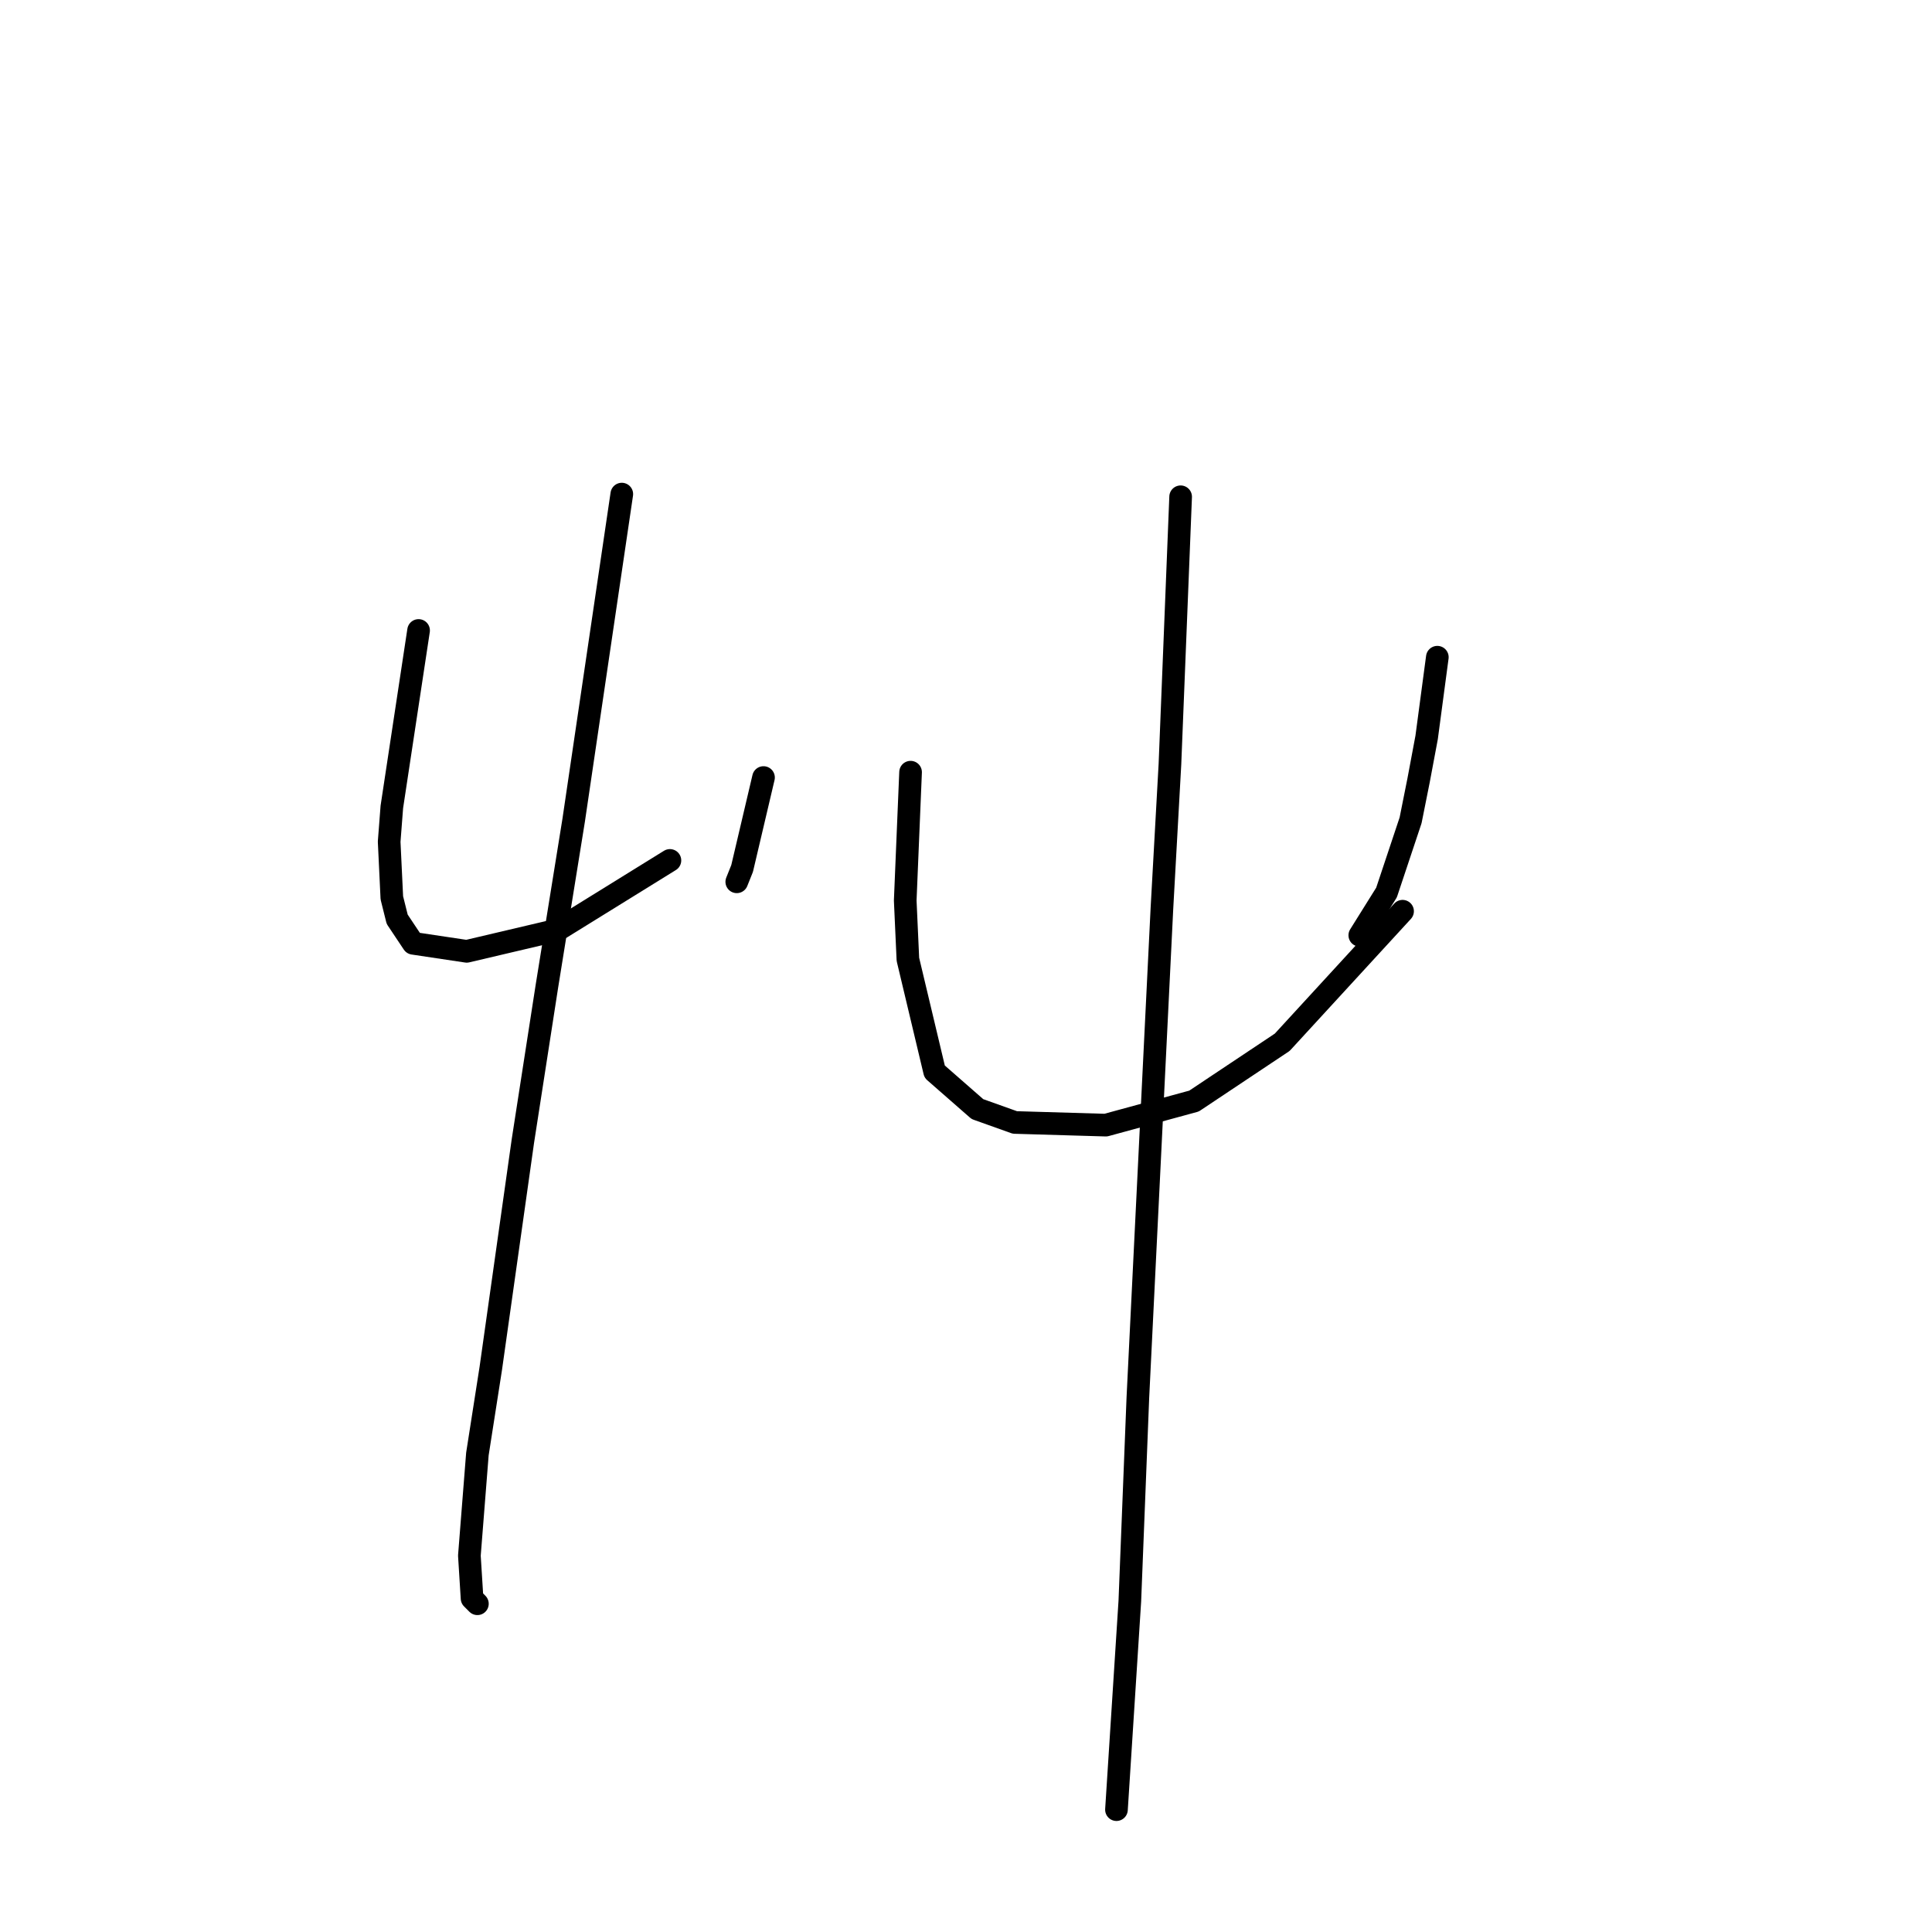 <?xml version="1.0" standalone="no"?>
    <svg width="256" height="256" xmlns="http://www.w3.org/2000/svg" version="1.1">
    <polyline stroke="black" stroke-width="3" stroke-linecap="round" fill="transparent" stroke-linejoin="round" points="55.464 83.54 53.692 95.232 51.921 106.924 51.566 111.53 51.921 118.97 52.629 121.805 54.755 124.994 61.841 126.056 73.888 123.222 88.768 114.01 88.768 114.01 " />
        <polyline stroke="black" stroke-width="3" stroke-linecap="round" fill="transparent" stroke-linejoin="round" points="101.169 103.027 99.752 109.05 98.335 115.073 97.626 116.845 97.626 116.845 " />
        <polyline stroke="black" stroke-width="3" stroke-linecap="round" fill="transparent" stroke-linejoin="round" points="82.391 65.47 79.202 87.083 76.013 108.695 72.47 130.662 69.282 151.212 65.03 181.328 63.258 192.666 62.195 206.129 62.55 211.798 63.258 212.507 63.258 212.507 " />
        <polyline stroke="black" stroke-width="3" stroke-linecap="round" fill="transparent" stroke-linejoin="round" points="120.656 102.318 120.301 110.821 119.947 119.325 120.301 127.119 123.845 142 129.513 146.96 134.474 148.732 146.52 149.086 158.212 145.898 169.904 138.103 185.848 120.742 185.848 120.742 " />
        <polyline stroke="black" stroke-width="3" stroke-linecap="round" fill="transparent" stroke-linejoin="round" points="190.454 87.083 189.745 92.397 189.037 97.712 187.974 103.381 186.911 108.695 183.722 118.262 180.179 123.931 180.179 123.931 " />
        <polyline stroke="black" stroke-width="3" stroke-linecap="round" fill="transparent" stroke-linejoin="round" points="156.44 65.825 155.732 83.54 155.023 101.255 153.96 120.388 150.772 185.225 149.709 212.153 147.937 239.788 147.937 239.788 " />
        </svg>
